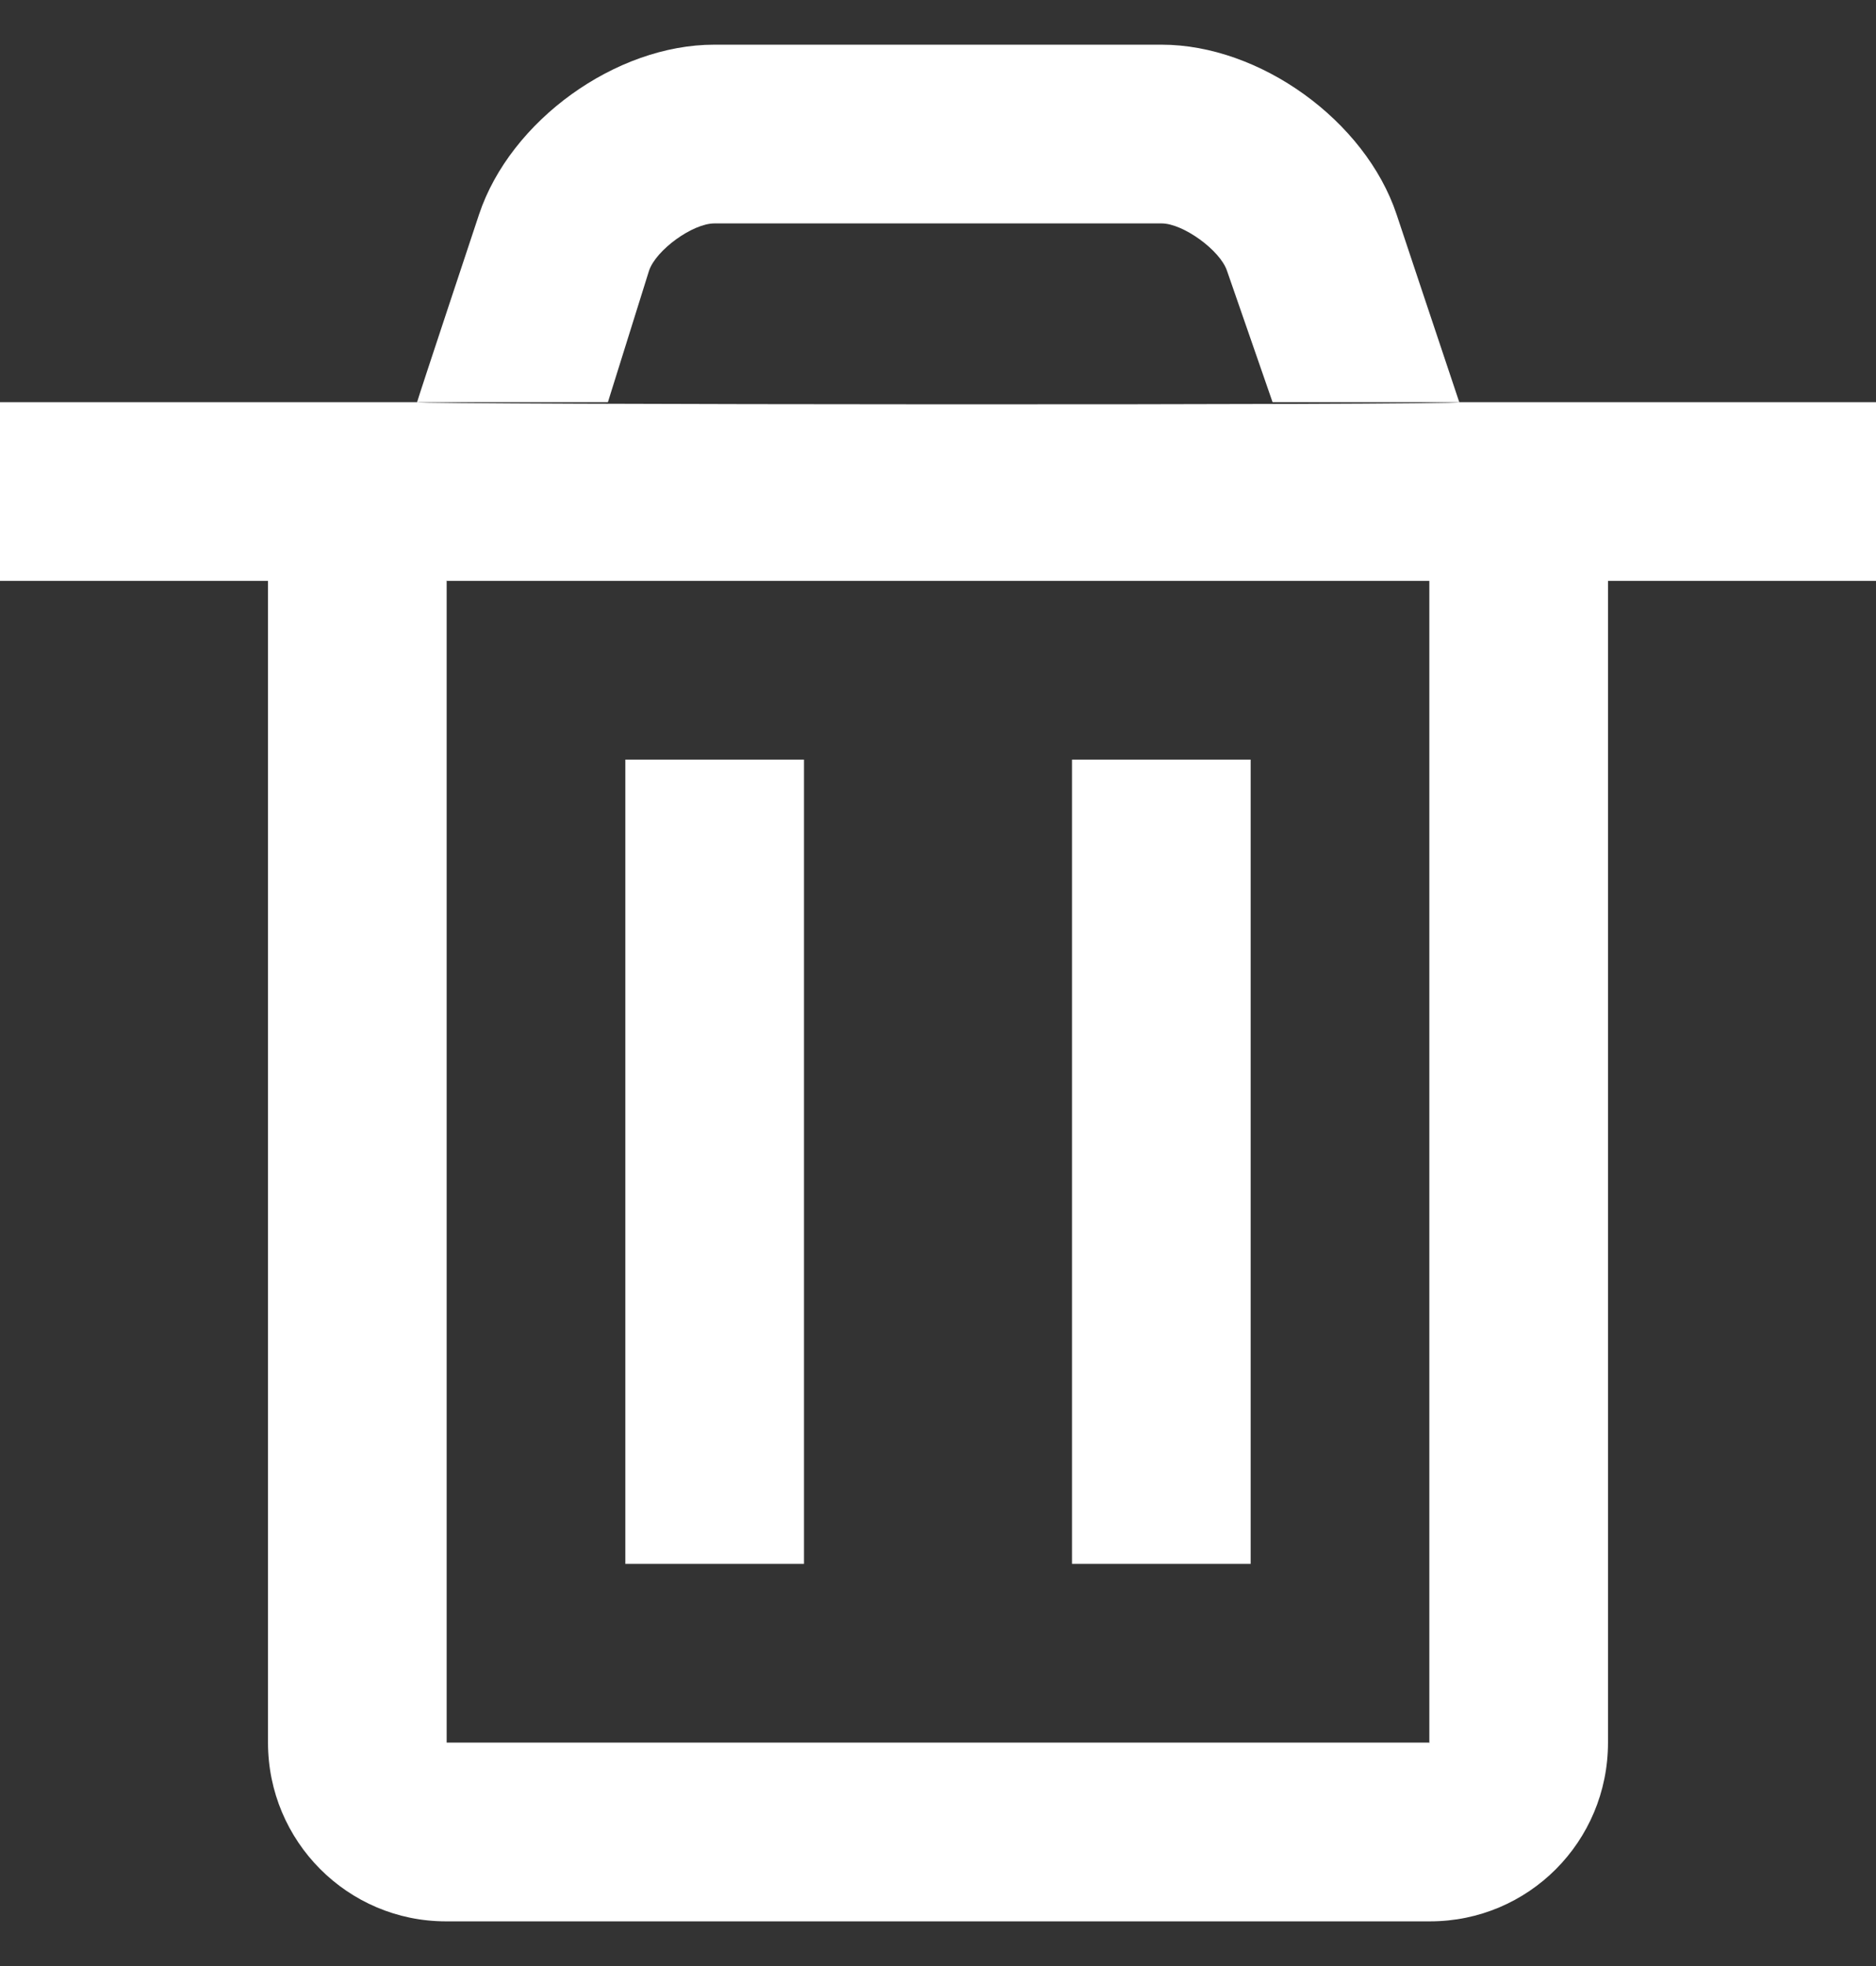 <svg width="21" height="22" xmlns="http://www.w3.org/2000/svg"><rect width="100%" height="100%" fill="#333333" stroke="none"/><path d="M0 6.5h21v-2H0v2zm4.992 0c.004 0 .008-.005.008 0v13h-.008 11.016c-.004 0-.008.005-.008 0v-13h.008H4.992zM18 6.5v13c0 1.11-.892 2-1.992 2H4.992c-1.1 0-1.992-.895-1.992-2v-13h15zM7.265 3.03l-.46 1.47h7.44l-.51-1.47c-.077-.23-.492-.53-.732-.53H7.997c-.243 0-.654.297-.732.53zM13.003.5c1.1 0 2.28.85 2.63 1.898 0 0 .468 1.405.702 2.102.01.037-11.678.028-11.666 0 .01-.045.694-2.102.694-2.102C5.714 1.348 6.894.5 7.994.5h5.01zM7 8.5v9h2v-9H7zm5 0v9h2v-9h-2z" fill="#fff" fill-rule="evenodd"/></svg>
